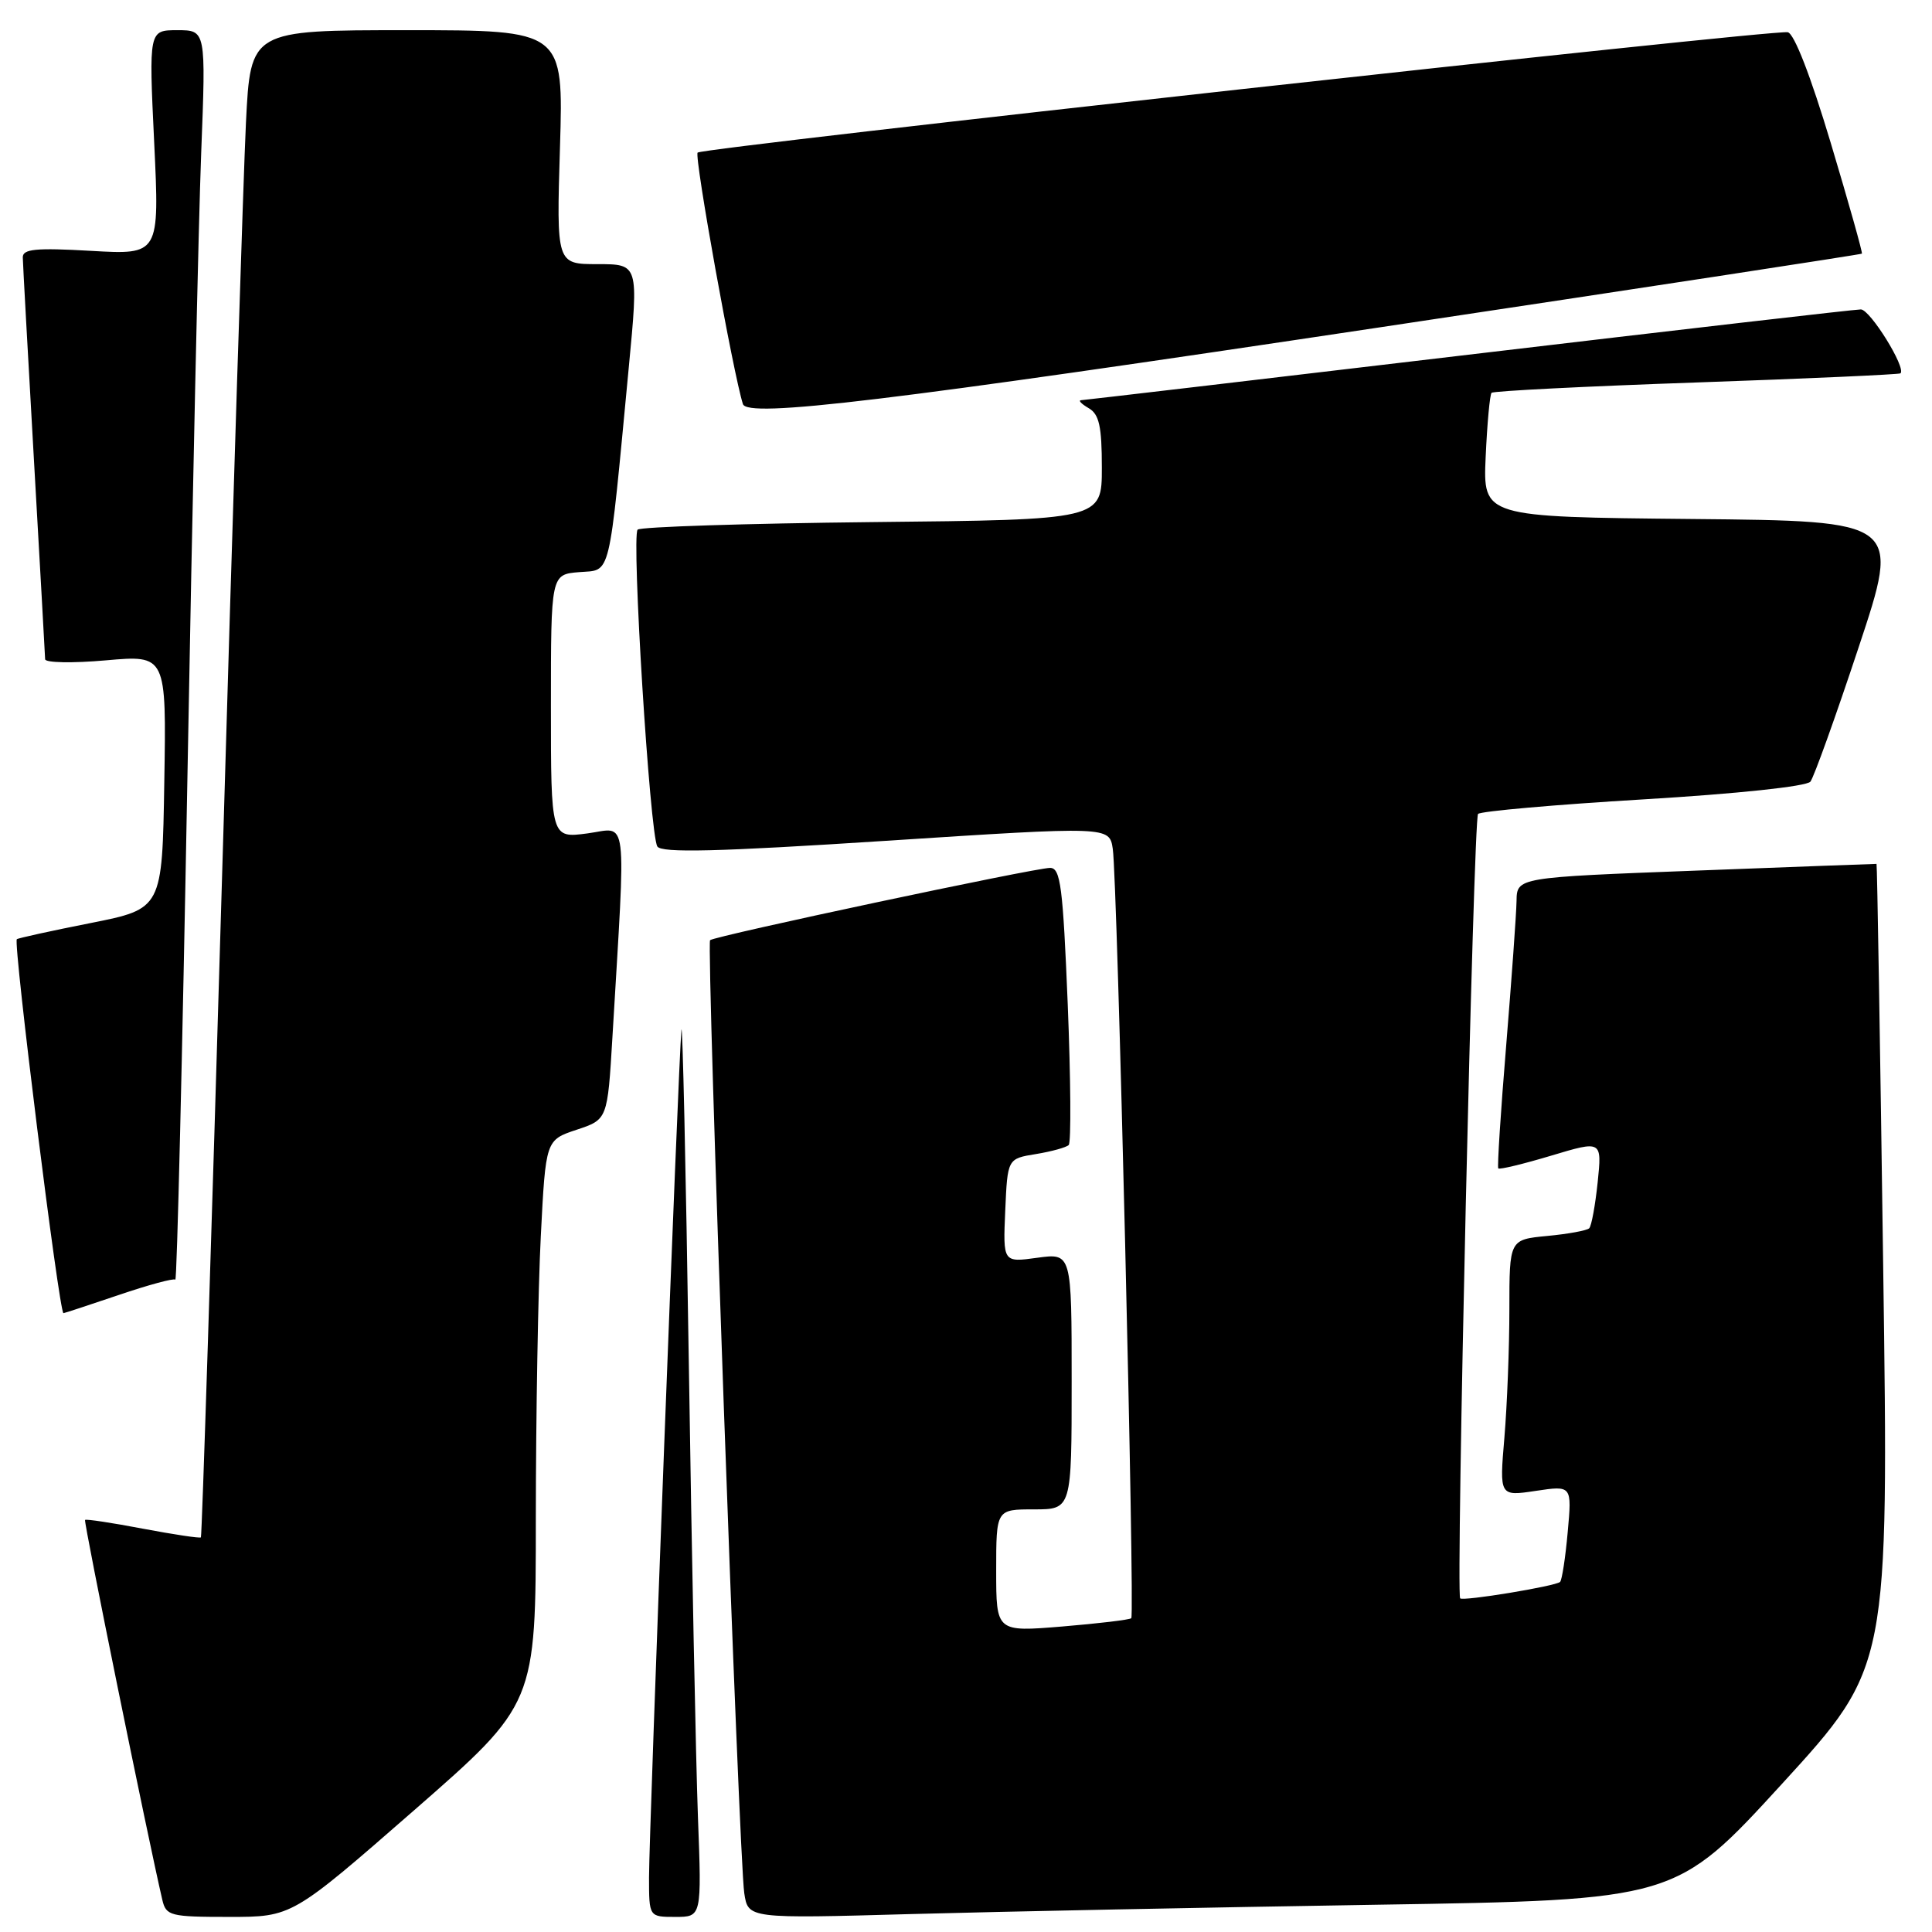 <?xml version="1.0" encoding="UTF-8" standalone="no"?>
<!DOCTYPE svg PUBLIC "-//W3C//DTD SVG 1.1//EN" "http://www.w3.org/Graphics/SVG/1.1/DTD/svg11.dtd" >
<svg xmlns="http://www.w3.org/2000/svg" xmlns:xlink="http://www.w3.org/1999/xlink" version="1.1" viewBox="0 0 256 256">
 <g >
 <path fill="currentColor"
d=" M 54.85 239.89 C 71.00 225.78 71.00 225.78 71.00 201.14 C 71.01 187.59 71.30 170.78 71.66 163.78 C 72.31 151.06 72.31 151.06 76.40 149.70 C 80.50 148.34 80.50 148.34 81.15 137.42 C 82.95 107.08 83.27 109.71 77.84 110.43 C 73.00 111.07 73.00 111.07 73.00 93.59 C 73.00 76.12 73.00 76.12 76.75 75.81 C 81.03 75.46 80.60 77.22 83.31 48.75 C 84.62 35.00 84.62 35.00 79.18 35.00 C 73.73 35.00 73.73 35.00 74.20 19.50 C 74.67 4.00 74.67 4.00 53.94 4.00 C 33.20 4.00 33.20 4.00 32.59 16.25 C 32.26 22.99 30.83 67.87 29.43 115.98 C 28.02 164.09 26.76 203.57 26.62 203.71 C 26.48 203.85 23.03 203.33 18.94 202.56 C 14.86 201.78 11.41 201.26 11.27 201.40 C 11.06 201.61 19.54 243.28 21.51 251.75 C 22.01 253.86 22.55 254.00 30.37 254.00 C 38.69 254.00 38.69 254.00 54.85 239.89 Z  M 92.48 240.75 C 92.21 233.46 91.66 206.35 91.27 180.50 C 90.88 154.65 90.43 134.85 90.29 136.50 C 89.88 140.94 86.00 242.64 86.00 248.76 C 86.00 254.00 86.00 254.00 89.49 254.00 C 92.98 254.00 92.98 254.00 92.48 240.75 Z  M 182.27 252.39 C 222.04 251.76 222.04 251.76 236.16 236.33 C 250.27 220.89 250.27 220.89 249.53 167.70 C 249.13 138.44 248.73 114.49 248.65 114.47 C 248.57 114.46 237.81 114.86 224.75 115.36 C 201.00 116.26 201.00 116.26 200.95 119.38 C 200.92 121.10 200.30 129.70 199.58 138.50 C 198.85 147.30 198.38 154.65 198.53 154.82 C 198.69 155.00 201.84 154.24 205.54 153.13 C 212.27 151.11 212.27 151.11 211.70 156.66 C 211.38 159.71 210.88 162.45 210.58 162.75 C 210.29 163.05 207.78 163.51 205.02 163.77 C 200.00 164.25 200.00 164.25 200.00 173.48 C 200.00 178.55 199.70 186.20 199.34 190.49 C 198.68 198.27 198.68 198.27 203.49 197.55 C 208.29 196.83 208.29 196.83 207.73 203.00 C 207.43 206.38 206.97 209.36 206.72 209.61 C 206.16 210.17 193.86 212.20 193.48 211.79 C 192.90 211.17 195.24 108.46 195.85 107.85 C 196.21 107.49 206.07 106.62 217.78 105.92 C 230.18 105.18 239.40 104.20 239.89 103.57 C 240.35 102.98 243.23 94.97 246.28 85.77 C 251.84 69.03 251.84 69.03 224.17 68.77 C 196.50 68.50 196.50 68.50 196.86 60.50 C 197.06 56.10 197.41 52.30 197.64 52.05 C 197.87 51.81 210.08 51.19 224.78 50.68 C 239.48 50.17 251.64 49.62 251.82 49.47 C 252.62 48.77 247.80 41.00 246.57 41.00 C 245.80 41.00 222.41 43.70 194.58 47.00 C 166.76 50.30 143.65 53.01 143.24 53.03 C 142.84 53.05 143.29 53.52 144.25 54.08 C 145.65 54.89 146.00 56.48 146.00 61.98 C 146.00 68.87 146.00 68.87 115.58 69.18 C 98.85 69.36 84.86 69.81 84.49 70.18 C 83.65 71.02 86.11 110.56 87.10 112.16 C 87.64 113.04 95.07 112.86 117.41 111.41 C 147.00 109.49 147.00 109.49 147.45 112.49 C 148.06 116.56 150.39 213.94 149.90 214.42 C 149.68 214.63 145.56 215.12 140.75 215.52 C 132.00 216.24 132.00 216.24 132.00 208.12 C 132.00 200.00 132.00 200.00 137.00 200.00 C 142.00 200.00 142.00 200.00 142.00 183.02 C 142.00 166.04 142.00 166.04 137.45 166.66 C 132.90 167.29 132.90 167.29 133.20 160.41 C 133.50 153.53 133.50 153.53 137.26 152.92 C 139.33 152.58 141.29 152.04 141.61 151.72 C 141.94 151.39 141.88 143.00 141.48 133.06 C 140.84 117.45 140.53 115.00 139.14 115.00 C 137.13 115.00 94.65 124.03 94.09 124.58 C 93.58 125.09 97.92 246.32 98.62 250.86 C 99.13 254.23 99.13 254.23 120.82 253.62 C 132.74 253.29 160.40 252.74 182.27 252.39 Z  M 15.74 171.59 C 19.65 170.26 23.02 169.35 23.23 169.56 C 23.45 169.78 24.16 139.93 24.83 103.23 C 25.49 66.53 26.31 29.19 26.66 20.25 C 27.29 4.00 27.29 4.00 23.50 4.00 C 19.72 4.00 19.72 4.00 20.43 18.88 C 21.14 33.76 21.14 33.76 12.07 33.24 C 4.74 32.82 3.00 32.99 3.02 34.11 C 3.03 34.88 3.70 46.98 4.50 61.00 C 5.30 75.03 5.97 86.88 5.98 87.35 C 5.99 87.82 9.61 87.89 14.02 87.50 C 22.05 86.79 22.05 86.79 21.77 103.60 C 21.50 120.42 21.50 120.42 12.00 122.31 C 6.78 123.34 2.38 124.31 2.23 124.45 C 1.72 124.93 7.84 174.00 8.41 174.00 C 8.54 174.00 11.84 172.91 15.74 171.59 Z  M 183.00 43.35 C 217.93 38.11 246.59 33.72 246.71 33.61 C 246.83 33.50 244.97 26.91 242.59 18.96 C 239.92 10.05 237.73 4.41 236.88 4.27 C 234.73 3.91 93.12 19.55 92.44 20.22 C 91.96 20.70 97.17 49.59 98.44 53.54 C 99.04 55.41 117.55 53.18 183.00 43.35 Z "/>
</g>
</svg>